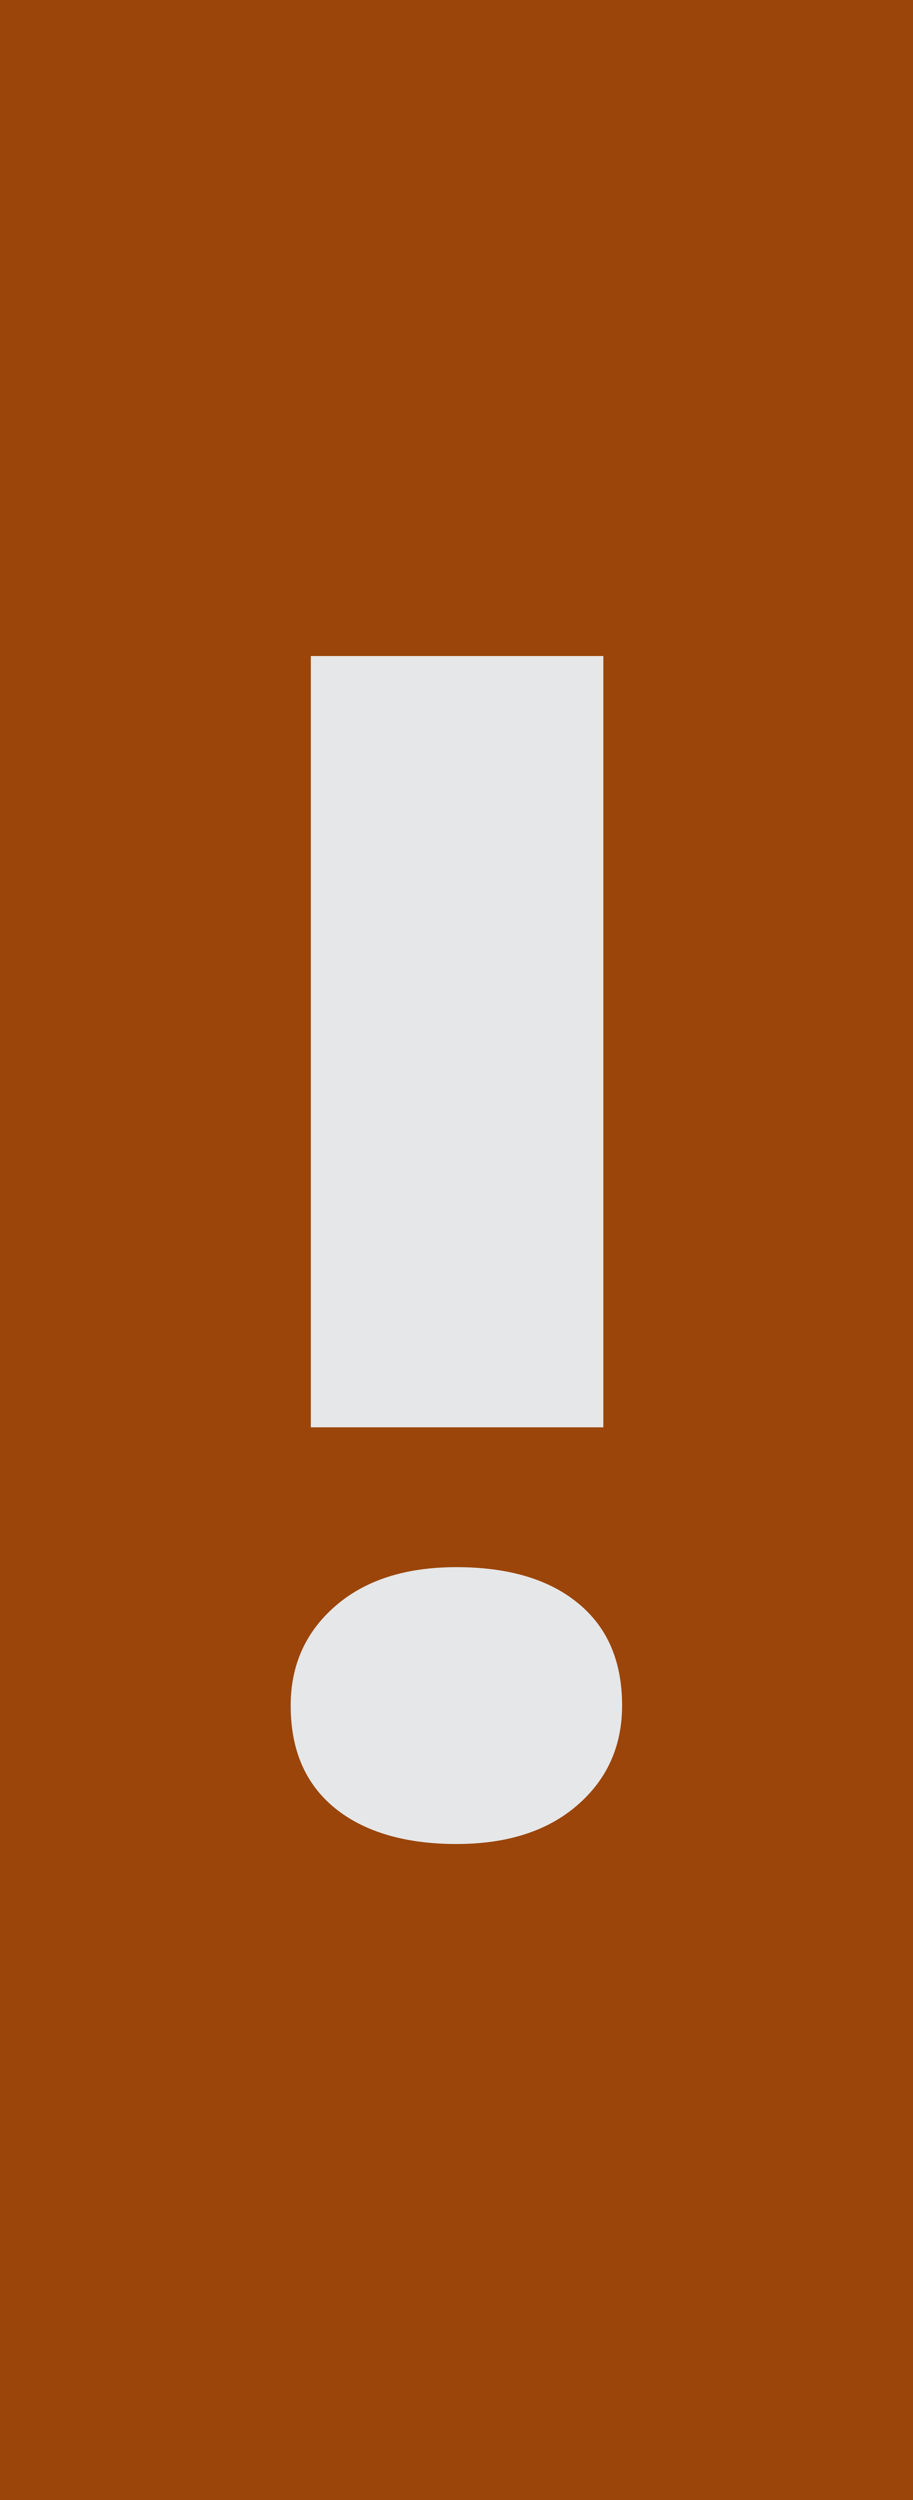 <?xml version="1.0" encoding="UTF-8"?>
<svg id="Layer_2" data-name="Layer 2" xmlns="http://www.w3.org/2000/svg" viewBox="0 0 39.45 108">
  <defs>
    <style>
      .cls-1 {
        fill: #9b450a;
      }

      .cls-2 {
        fill: #e6e7e8;
      }
    </style>
  </defs>
  <g id="MSG">
    <g>
      <rect class="cls-1" width="39.45" height="108"/>
      <path class="cls-2" d="m19.72,67.7c2.24,0,4,.52,5.26,1.56,1.27,1.04,1.9,2.51,1.9,4.42,0,1.74-.64,3.18-1.93,4.3-1.29,1.12-3.03,1.68-5.23,1.68s-3.99-.52-5.26-1.56c-1.27-1.04-1.9-2.51-1.9-4.42,0-1.74.64-3.18,1.93-4.3,1.29-1.12,3.03-1.68,5.23-1.68Zm6.35-39.36v33.32h-12.64V28.34h12.64Z"/>
    </g>
  </g>
</svg>